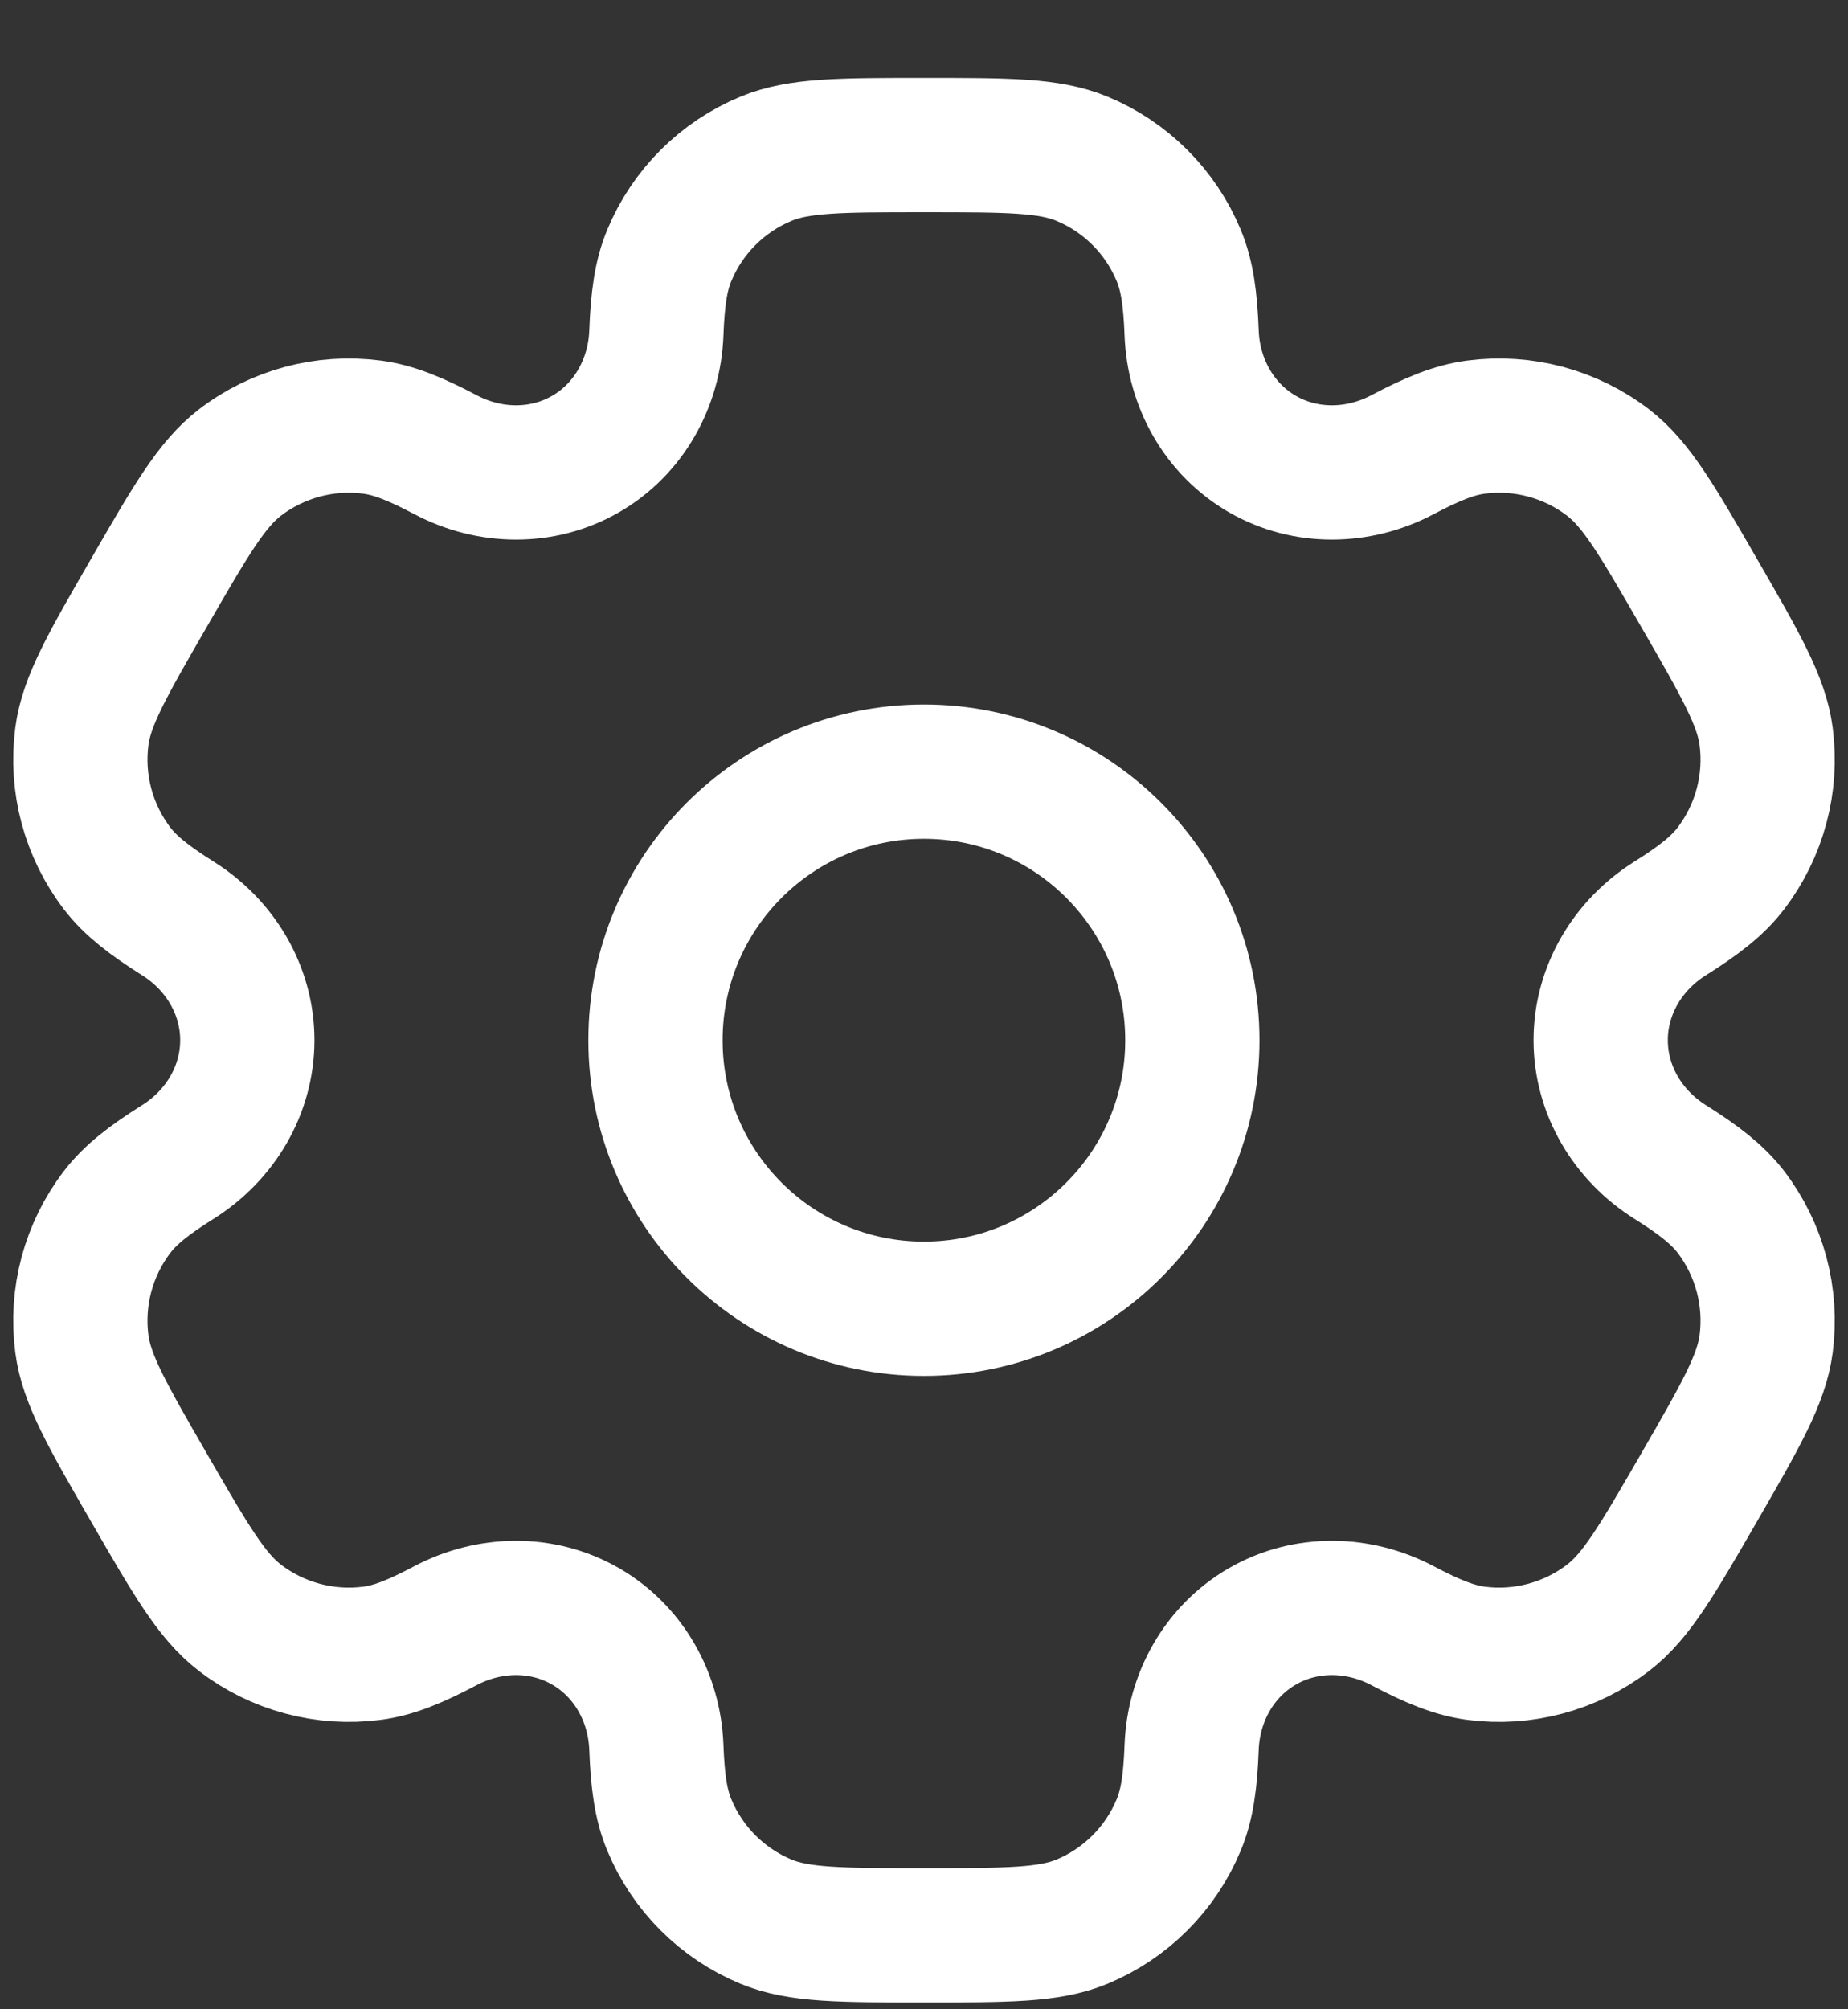 <svg width="23" height="25" viewBox="0 0 23 25" fill="none" xmlns="http://www.w3.org/2000/svg">
<rect x="0" y="0" width="23" height="25" fill="#333333" stroke="none"/>
<path d="M11.499 16.284C13.344 16.284 14.84 14.788 14.84 12.943C14.84 11.097 13.344 9.601 11.499 9.601C9.654 9.601 8.158 11.097 8.158 12.943C8.158 14.788 9.654 16.284 11.499 16.284Z" stroke="white" stroke-width="1.671"/>
<path d="M13.466 1.975C13.057 1.805 12.538 1.805 11.5 1.805C10.462 1.805 9.943 1.805 9.534 1.975C8.988 2.201 8.555 2.635 8.329 3.18C8.225 3.43 8.185 3.719 8.169 4.142C8.146 4.763 7.827 5.338 7.289 5.649C6.751 5.959 6.094 5.948 5.544 5.657C5.17 5.46 4.899 5.35 4.632 5.315C4.046 5.238 3.454 5.396 2.985 5.756C2.634 6.026 2.374 6.475 1.855 7.374C1.336 8.273 1.077 8.722 1.019 9.161C0.942 9.747 1.101 10.339 1.46 10.808C1.625 11.022 1.855 11.201 2.213 11.427C2.74 11.757 3.078 12.321 3.078 12.942C3.078 13.564 2.74 14.127 2.213 14.458C1.855 14.683 1.624 14.863 1.46 15.077C1.101 15.545 0.942 16.137 1.019 16.723C1.077 17.162 1.336 17.612 1.855 18.511C2.374 19.409 2.634 19.859 2.985 20.128C3.454 20.488 4.046 20.647 4.632 20.57C4.899 20.535 5.17 20.425 5.544 20.227C6.094 19.937 6.751 19.925 7.289 20.236C7.827 20.547 8.146 21.121 8.169 21.743C8.185 22.165 8.225 22.455 8.329 22.704C8.555 23.25 8.988 23.683 9.534 23.91C9.943 24.079 10.462 24.079 11.5 24.079C12.538 24.079 13.057 24.079 13.466 23.91C14.012 23.683 14.445 23.25 14.671 22.704C14.775 22.455 14.815 22.165 14.831 21.742C14.854 21.121 15.173 20.547 15.711 20.236C16.249 19.925 16.906 19.937 17.456 20.227C17.83 20.425 18.101 20.534 18.368 20.57C18.954 20.647 19.546 20.488 20.015 20.128C20.366 19.859 20.626 19.409 21.145 18.511C21.664 17.612 21.923 17.162 21.981 16.723C22.058 16.137 21.899 15.545 21.54 15.076C21.375 14.863 21.145 14.683 20.787 14.458C20.26 14.127 19.922 13.564 19.922 12.942C19.922 12.321 20.26 11.757 20.787 11.427C21.145 11.202 21.376 11.022 21.54 10.808C21.899 10.339 22.058 9.747 21.981 9.161C21.923 8.722 21.664 8.273 21.145 7.374C20.626 6.475 20.366 6.026 20.015 5.756C19.546 5.396 18.954 5.238 18.368 5.315C18.101 5.35 17.83 5.46 17.456 5.657C16.906 5.948 16.249 5.959 15.711 5.649C15.173 5.338 14.854 4.763 14.831 4.142C14.815 3.719 14.775 3.43 14.671 3.18C14.445 2.635 14.012 2.201 13.466 1.975Z" stroke="white" stroke-width="1.671"/>
</svg>
